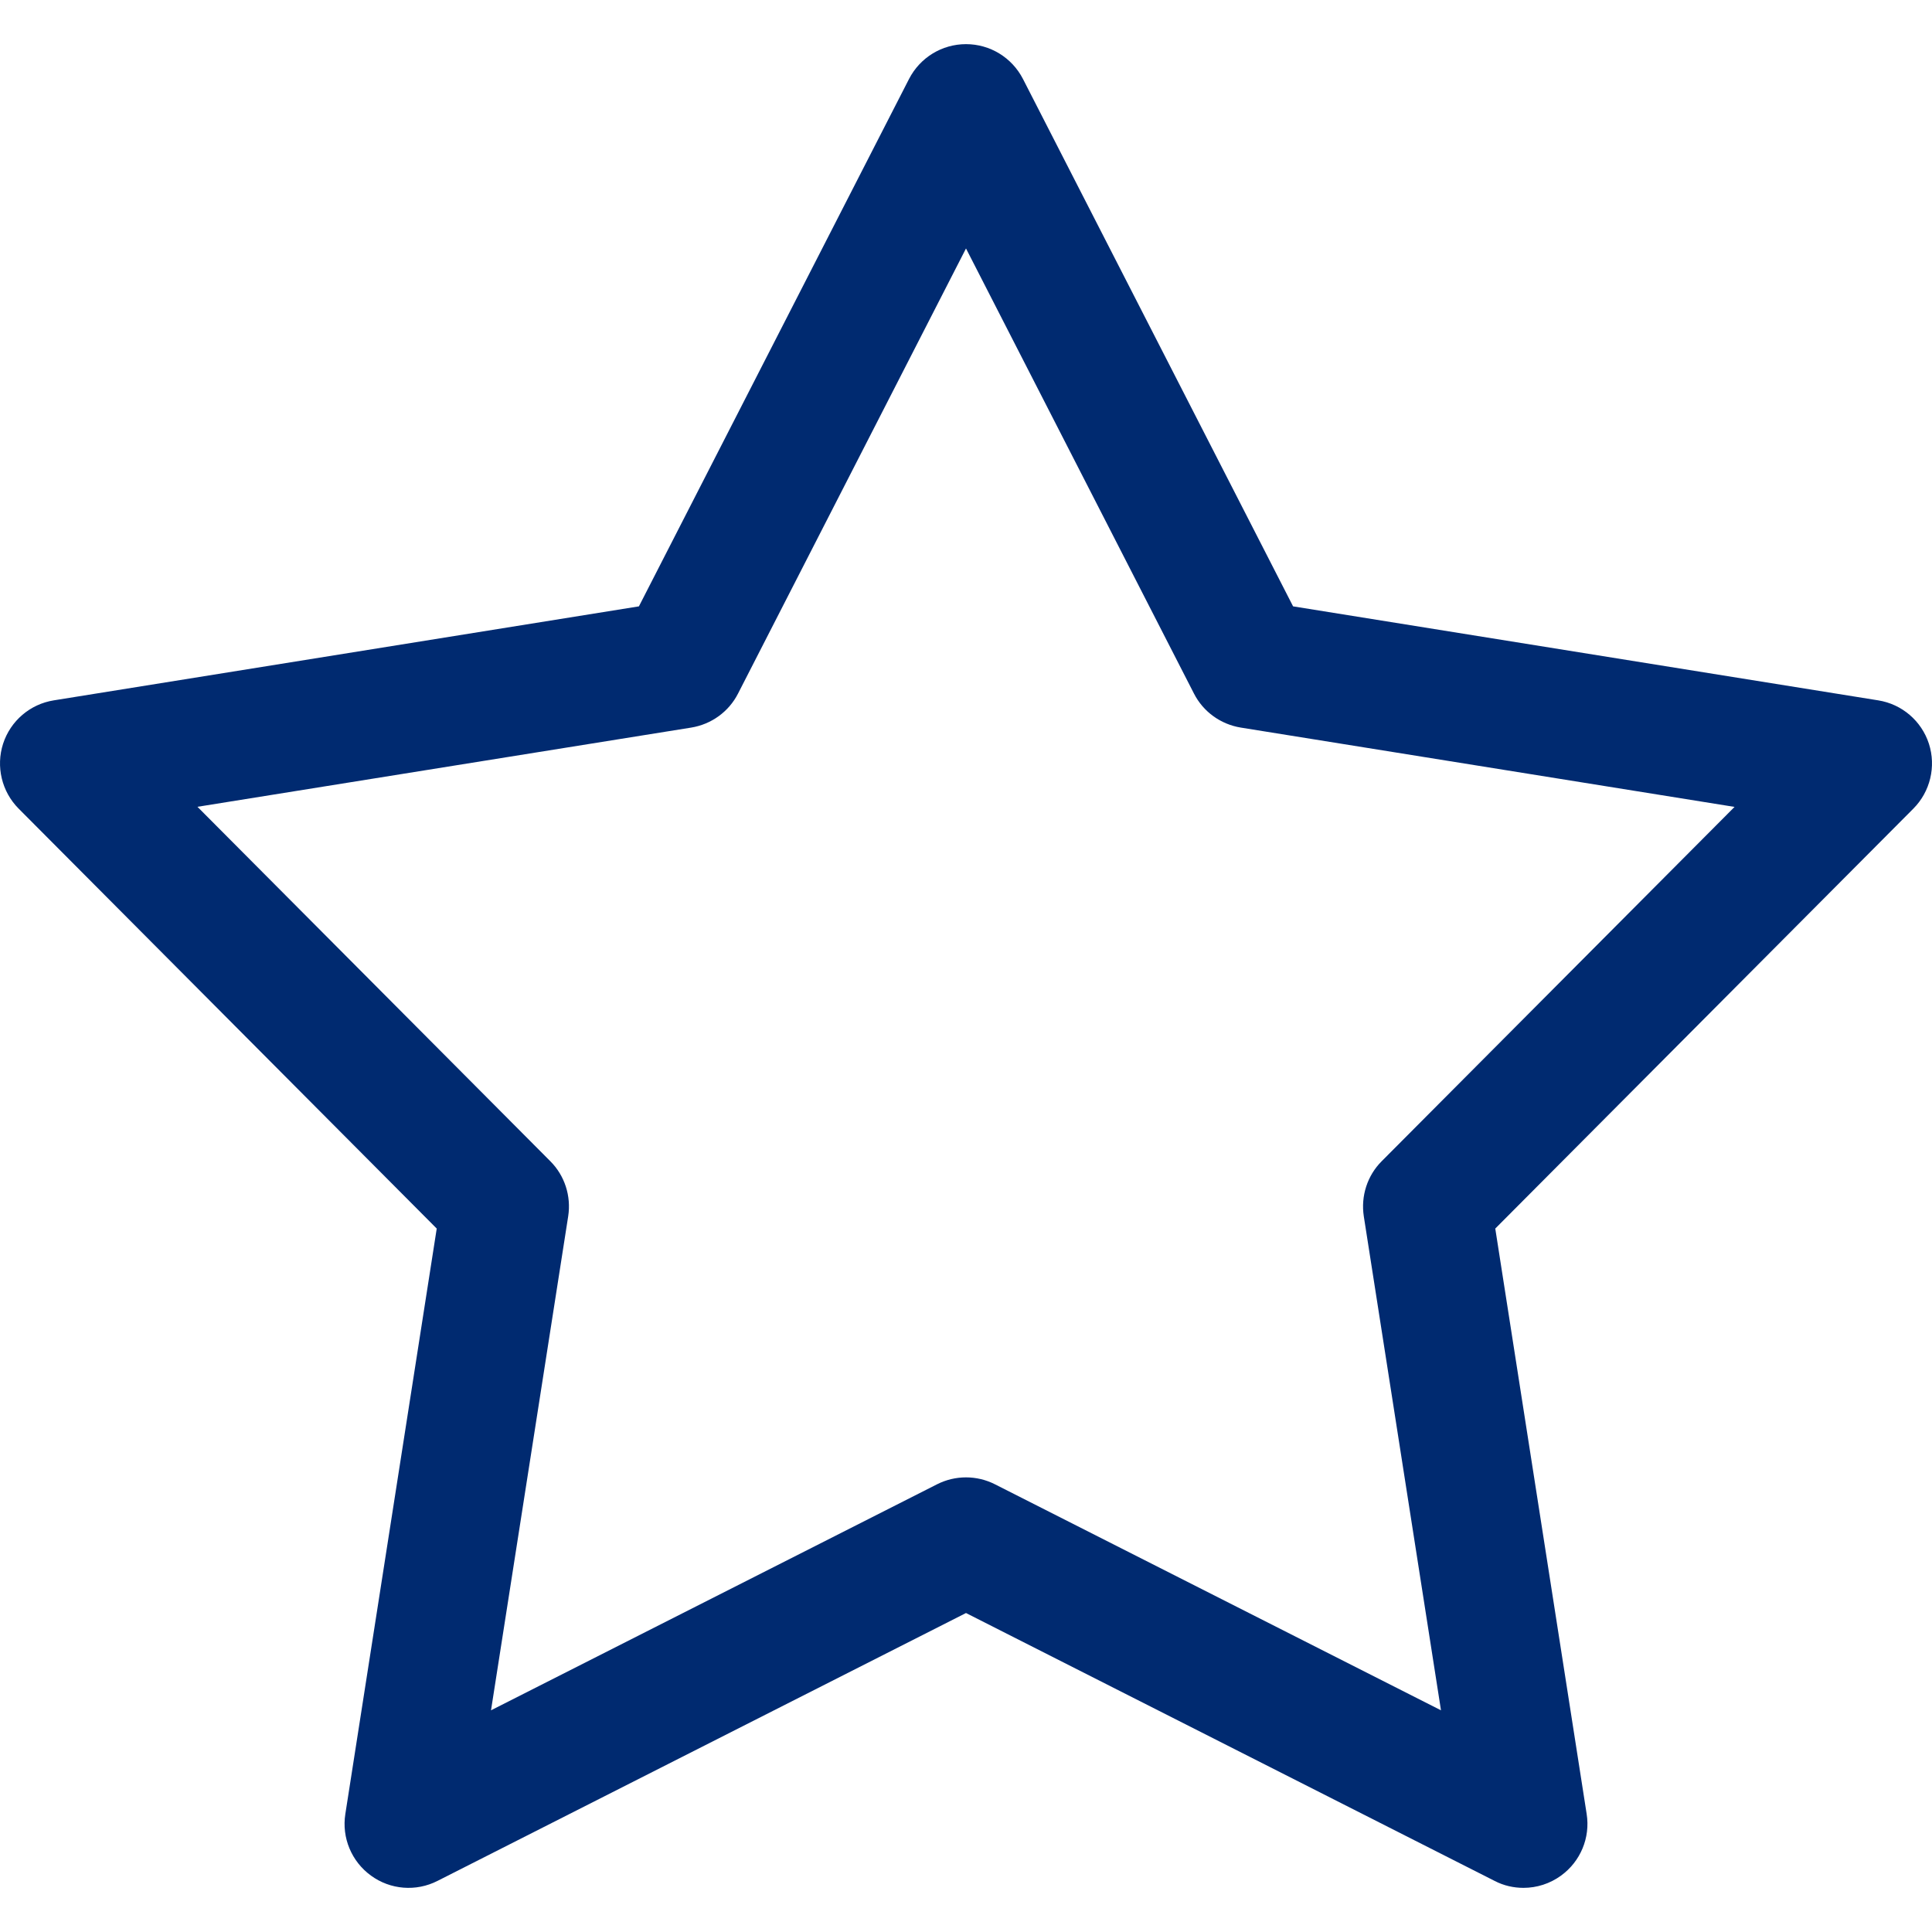 <svg width="20" height="20" viewBox="0 0 20 20" fill="none" xmlns="http://www.w3.org/2000/svg">
<g clip-path="url(#clip0)">
<path d="M19.968 7.699C19.891 7.462 19.688 7.289 19.443 7.25L13.386 6.277L10.59 0.818C10.476 0.596 10.249 0.457 10 0.457C9.751 0.457 9.524 0.596 9.41 0.818L6.614 6.277L0.557 7.25C0.312 7.289 0.109 7.462 0.032 7.699C-0.044 7.935 0.018 8.195 0.193 8.371L4.521 12.718L3.575 18.778C3.536 19.024 3.639 19.27 3.84 19.416C4.041 19.563 4.307 19.584 4.529 19.471L10 16.698L15.472 19.471C15.566 19.52 15.669 19.543 15.771 19.543C15.908 19.543 16.045 19.5 16.16 19.416C16.361 19.27 16.464 19.024 16.425 18.778L15.479 12.718L19.807 8.371C19.982 8.195 20.044 7.935 19.968 7.699ZM14.303 12.021C14.154 12.17 14.086 12.382 14.118 12.591L14.917 17.705L10.299 15.365C10.111 15.27 9.889 15.27 9.701 15.365L5.083 17.705L5.882 12.59C5.914 12.382 5.846 12.17 5.697 12.021L2.044 8.352L7.155 7.532C7.364 7.498 7.544 7.368 7.64 7.18L10 2.572L12.36 7.18C12.456 7.368 12.636 7.498 12.845 7.532L17.956 8.353L14.303 12.021Z" fill="#002A70"/>
</g>
<defs>
<clipPath id="clip0">
<rect width="20" height="20" fill="white"/>
</clipPath>
</defs>
</svg>
